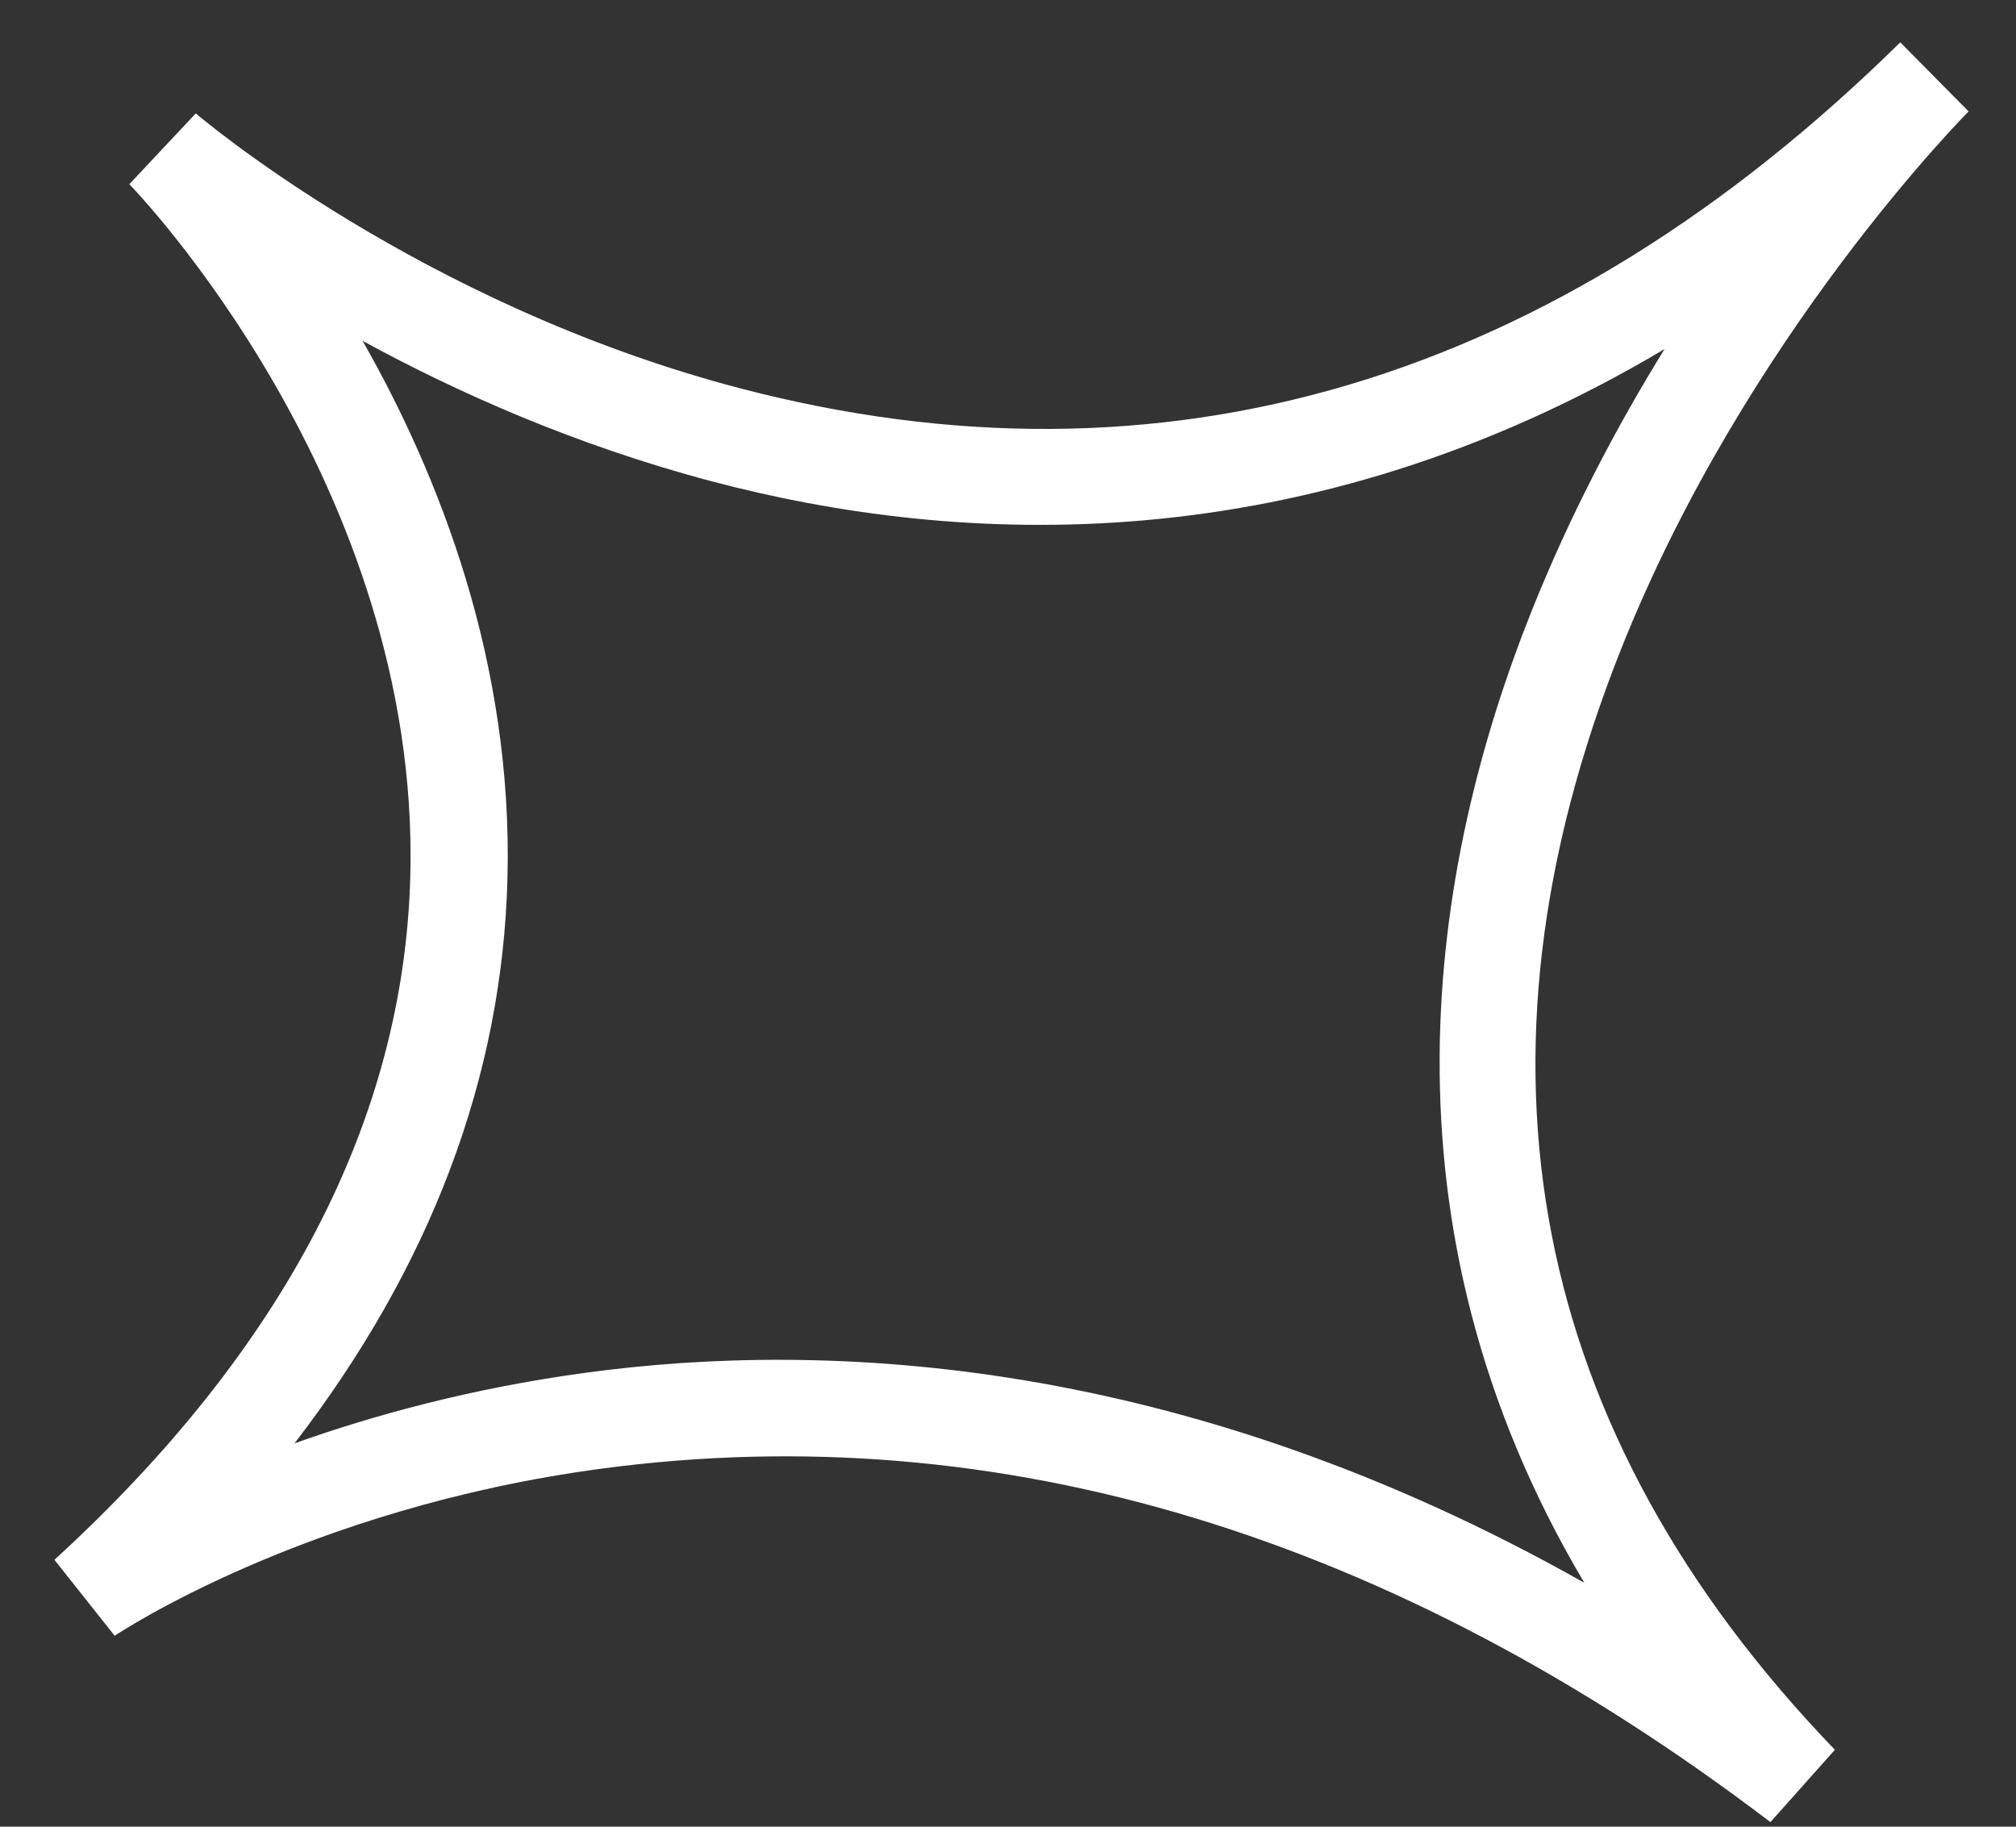 <svg width="32" height="29" viewBox="0 0 32 29" fill="none" xmlns="http://www.w3.org/2000/svg">
<rect x="0" y="0" width="32" height="29" fill="#333333" stroke="none"/>
<path d="M1.82 25.969L0.864 24.763C4.513 21.423 6.413 17.77 6.513 13.905C6.673 7.685 2.099 2.971 2.053 2.924L3.108 1.8C3.142 1.83 6.653 4.827 11.734 6.161C18.467 7.928 24.668 6.081 30.163 0.672L31.248 1.769C31.213 1.804 27.709 5.329 25.73 10.309C23.127 16.856 24.27 22.733 29.125 27.779L28.102 28.927C22.099 24.362 15.858 22.473 9.554 23.315C4.841 23.943 1.85 25.949 1.82 25.969ZM5.755 5.411C6.974 7.551 8.143 10.518 8.055 13.945C7.974 17.098 6.839 20.102 4.675 22.914C5.934 22.465 7.481 22.042 9.268 21.797C13.137 21.267 18.783 21.532 25.148 25.128C21.757 19.415 22.693 13.747 24.314 9.694C24.93 8.153 25.673 6.754 26.421 5.542C20.691 8.949 15.219 8.681 11.285 7.638C9.119 7.063 7.24 6.222 5.755 5.411Z" fill="white"/>
</svg>
